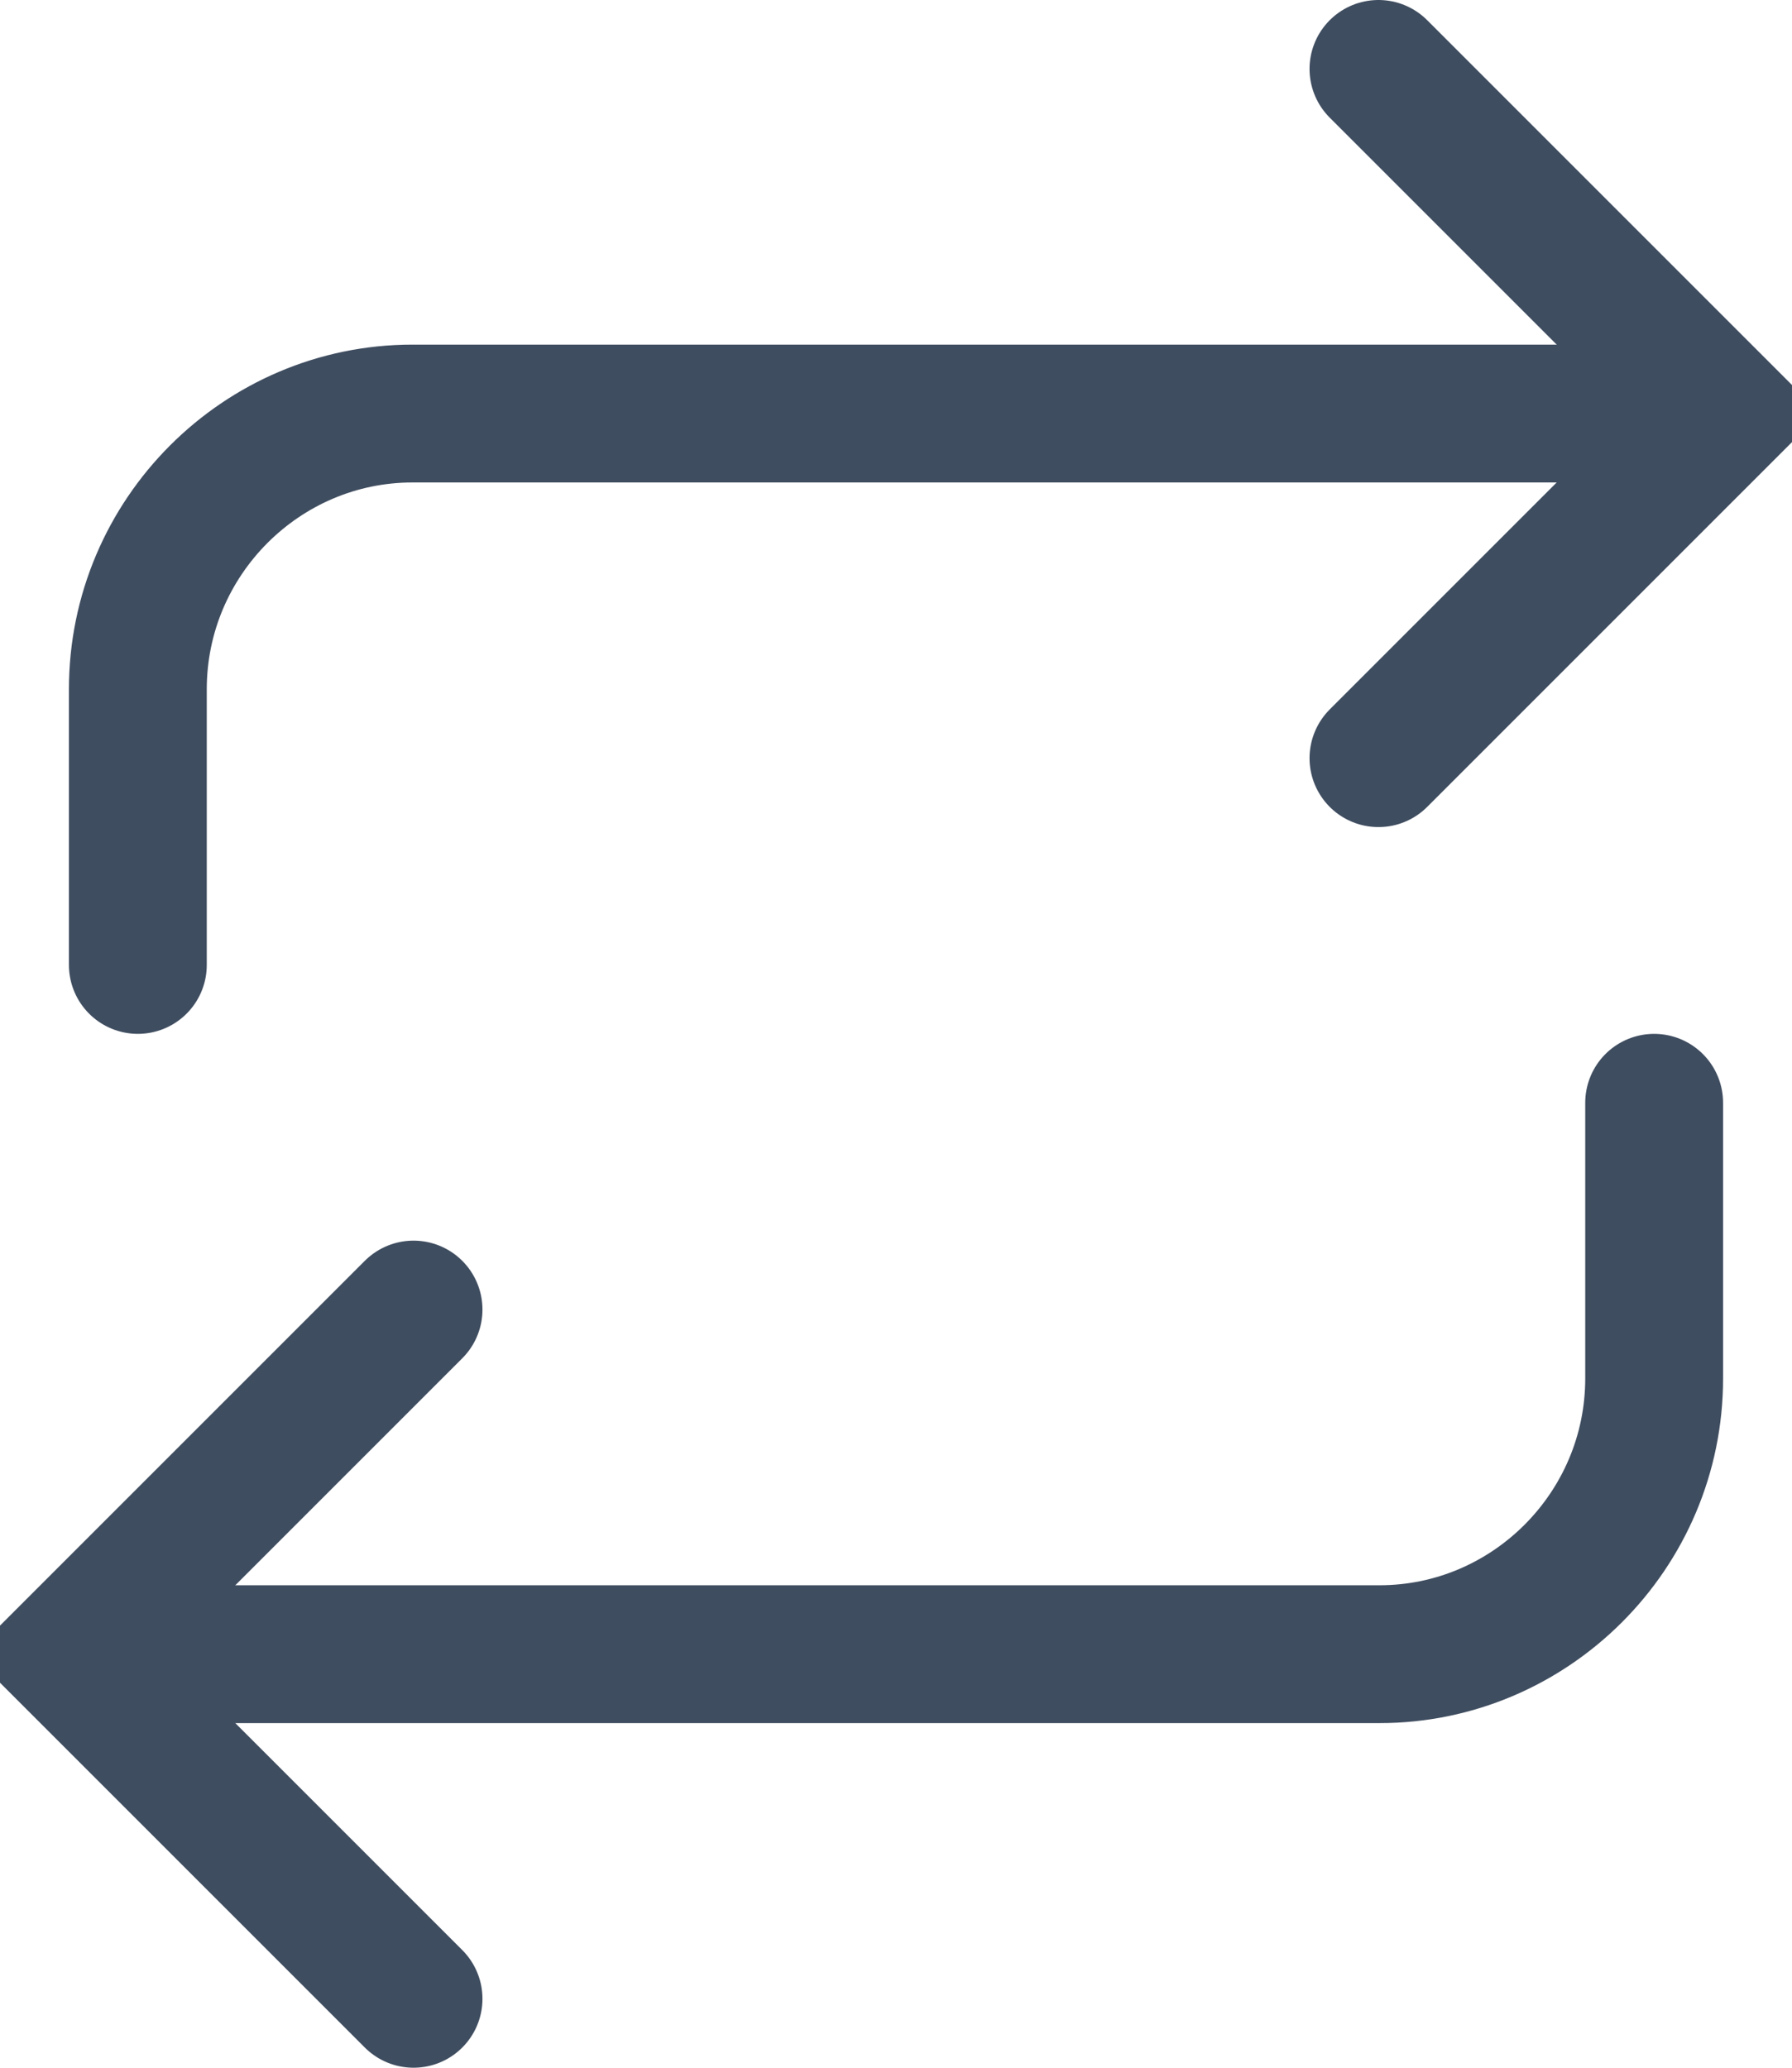 <svg xmlns="http://www.w3.org/2000/svg" width="13" height="15" viewBox="0 0 13 15">
    <g fill="none" fill-rule="evenodd">
        <path d="M-6-4h24v24H-6z"/>
        <g stroke="#3F4D60" stroke-linecap="round">
            <path d="M10 5.5L12.5 3 10 .5"/>
            <path stroke-linejoin="round" d="M1 7V5c0-1.105.9-2 1.992-2H12"/>
            <g>
                <path d="M3 9.5L.5 12 3 14.5"/>
                <path stroke-linejoin="round" d="M12 8v2c0 1.105-.9 2-1.992 2H1"/>
            </g>
        </g>
    </g>
</svg>
